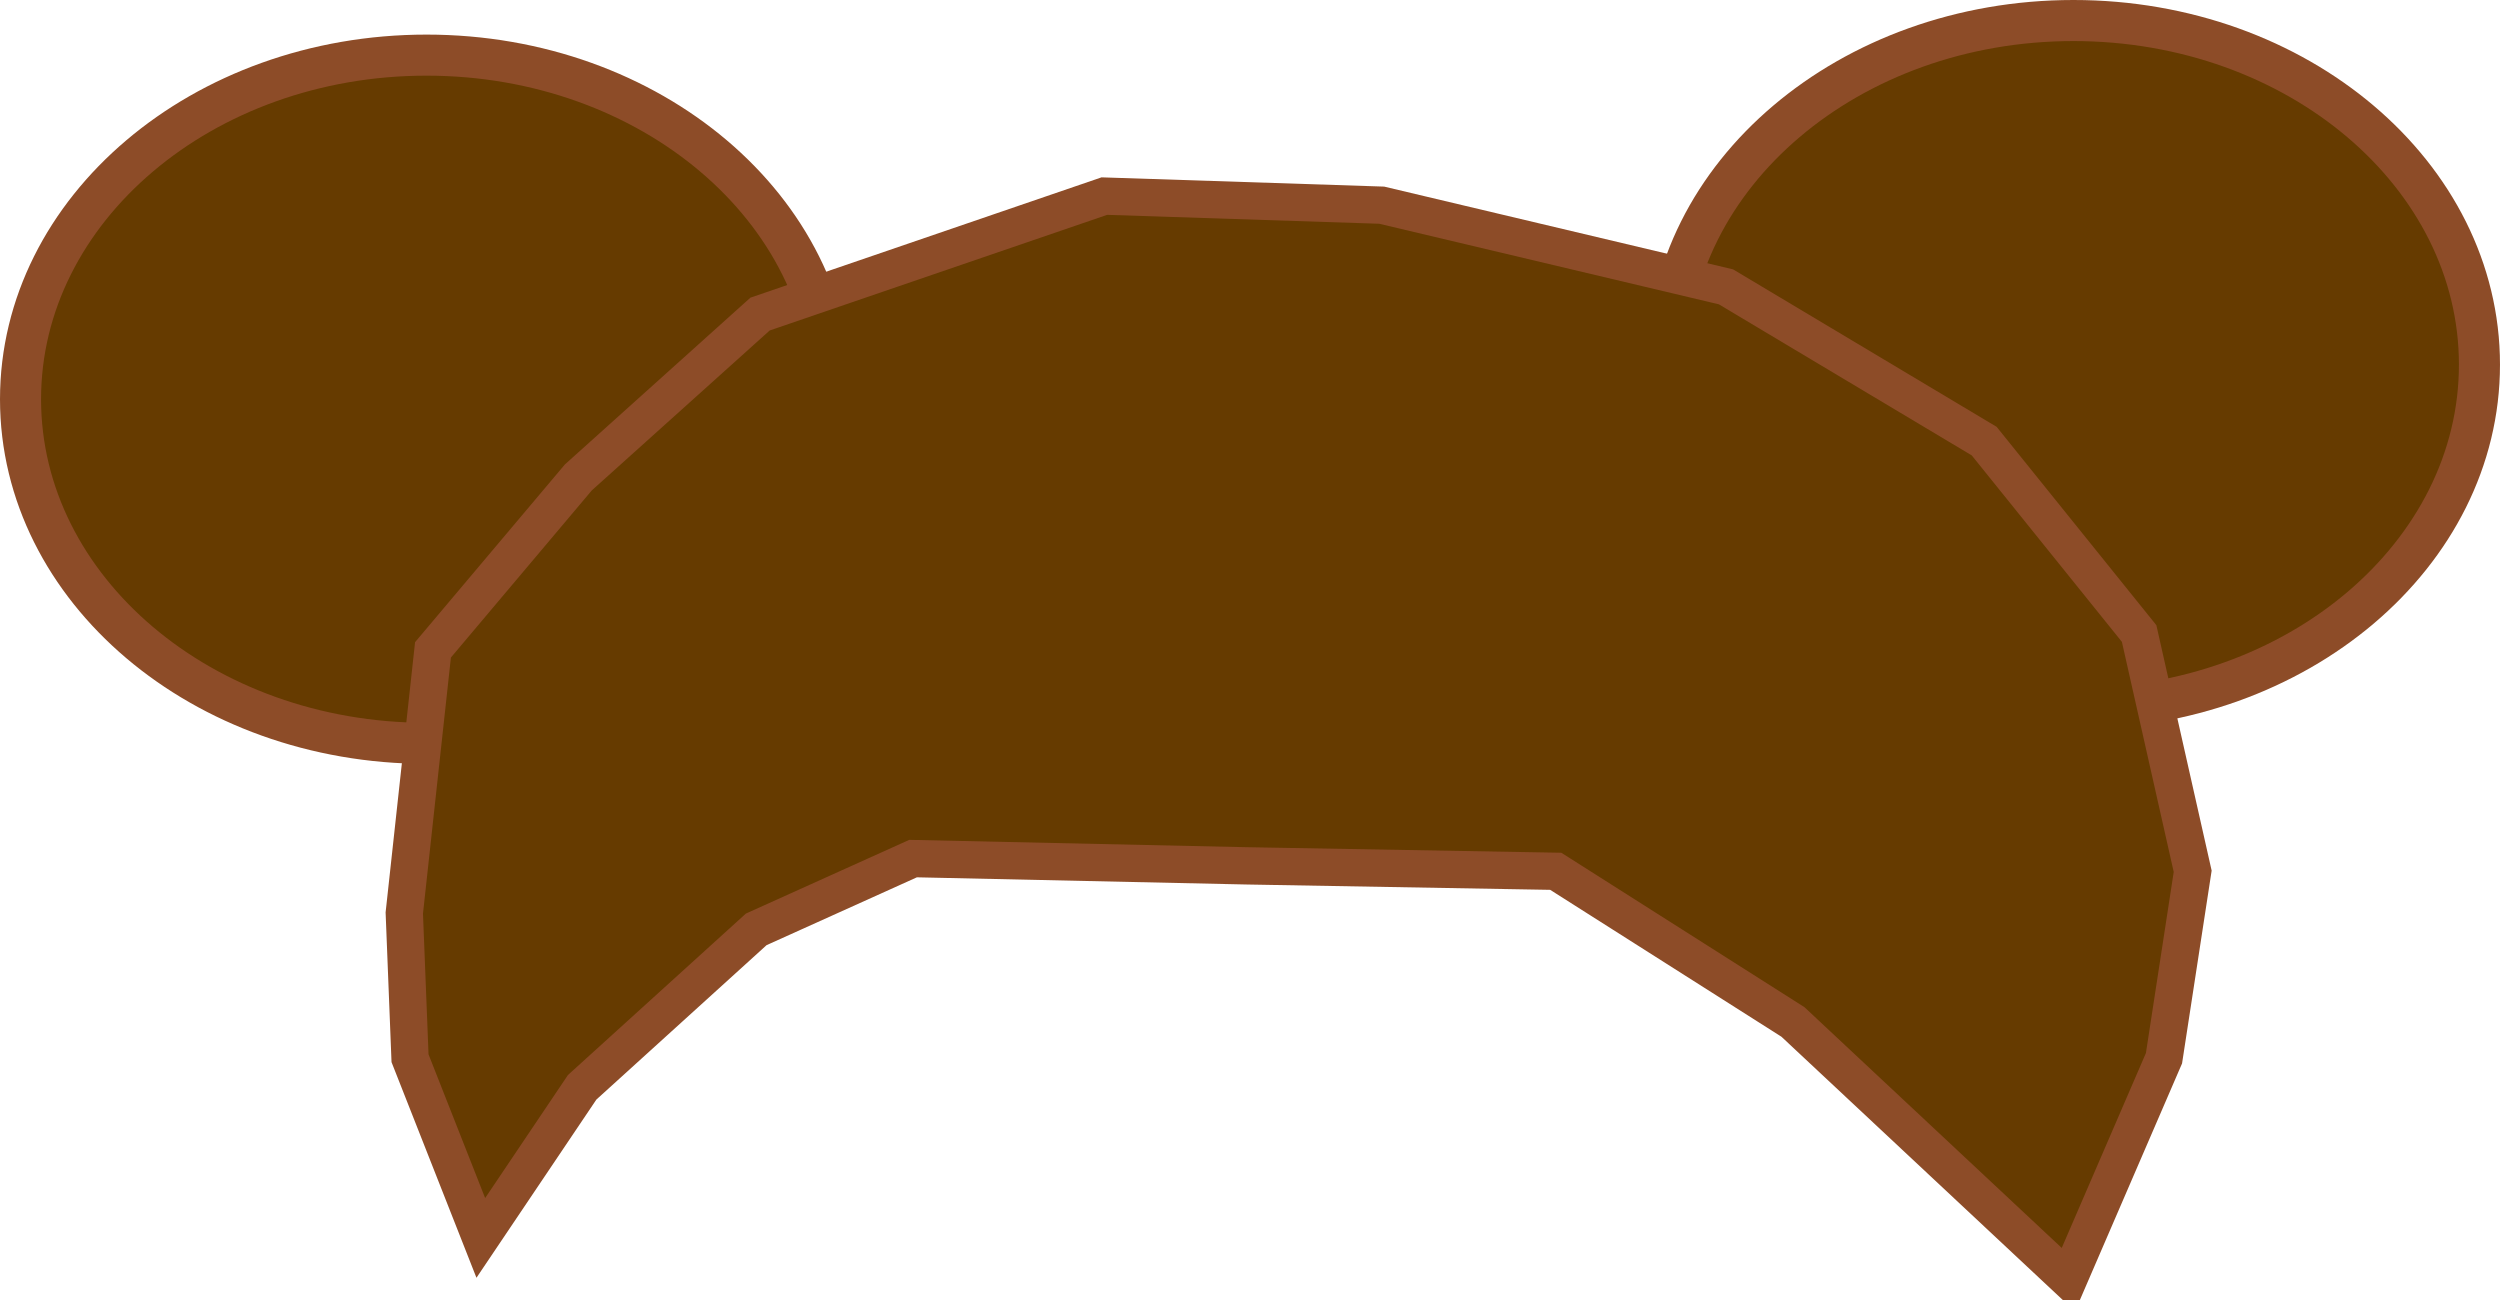 <svg xmlns="http://www.w3.org/2000/svg" xmlns:xlink="http://www.w3.org/1999/xlink" version="1.1" width="209.563" height="108.989" viewBox="0.218 0.16 209.563 108.989">
  <!-- Exported by Scratch - http://scratch.mit.edu/ -->
  <path id="ID0.07325528981164098" fill="#663B00" stroke="#8D4C28" d="M 174.024 1.881 C 183.415 1.881 191.922 5.112 198.083 10.335 C 204.244 15.557 208.059 22.768 208.059 30.726 C 208.059 38.683 204.244 45.894 198.083 51.117 C 191.922 56.339 183.415 59.57 174.024 59.57 C 164.634 59.57 156.127 56.339 149.966 51.117 C 143.805 45.894 139.989 38.683 139.989 30.726 C 139.989 22.768 143.805 15.557 149.966 10.335 C 156.127 5.112 164.634 1.881 174.024 1.881 Z " stroke-width="3.442"/>
  <path id="ID0.07325528981164098" fill="#663B00" stroke="#8D4C28" d="M 35.974 4.781 C 45.364 4.781 53.872 8.012 60.033 13.235 C 66.194 18.457 70.009 25.668 70.009 33.626 C 70.009 41.583 66.194 48.794 60.033 54.017 C 53.872 59.239 45.364 62.47 35.974 62.47 C 26.584 62.47 18.077 59.239 11.916 54.017 C 5.755 48.794 1.939 41.583 1.939 33.626 C 1.939 25.668 5.755 18.457 11.916 13.235 C 18.077 8.012 26.584 4.781 35.974 4.781 Z " stroke-width="3.442"/>
  <path id="ID0.01496666157618165" fill="#663B00" stroke="#8D4C28" stroke-linecap="round" d="M 104.655 72.739 L 130.629 73.196 L 150.51 85.824 L 173.598 107.428 L 181.615 88.867 L 184.02 73.196 L 179.531 53.265 L 166.544 37.137 L 144.899 24.205 L 116.038 17.359 L 92.79 16.598 L 63.93 26.487 L 48.698 40.18 L 36.513 54.634 L 34.108 76.695 L 34.589 88.867 L 40.521 103.929 L 49.019 91.301 L 63.609 78.064 L 76.757 72.131 L 104.655 72.739 Z " stroke-width="3.126"/>
</svg>